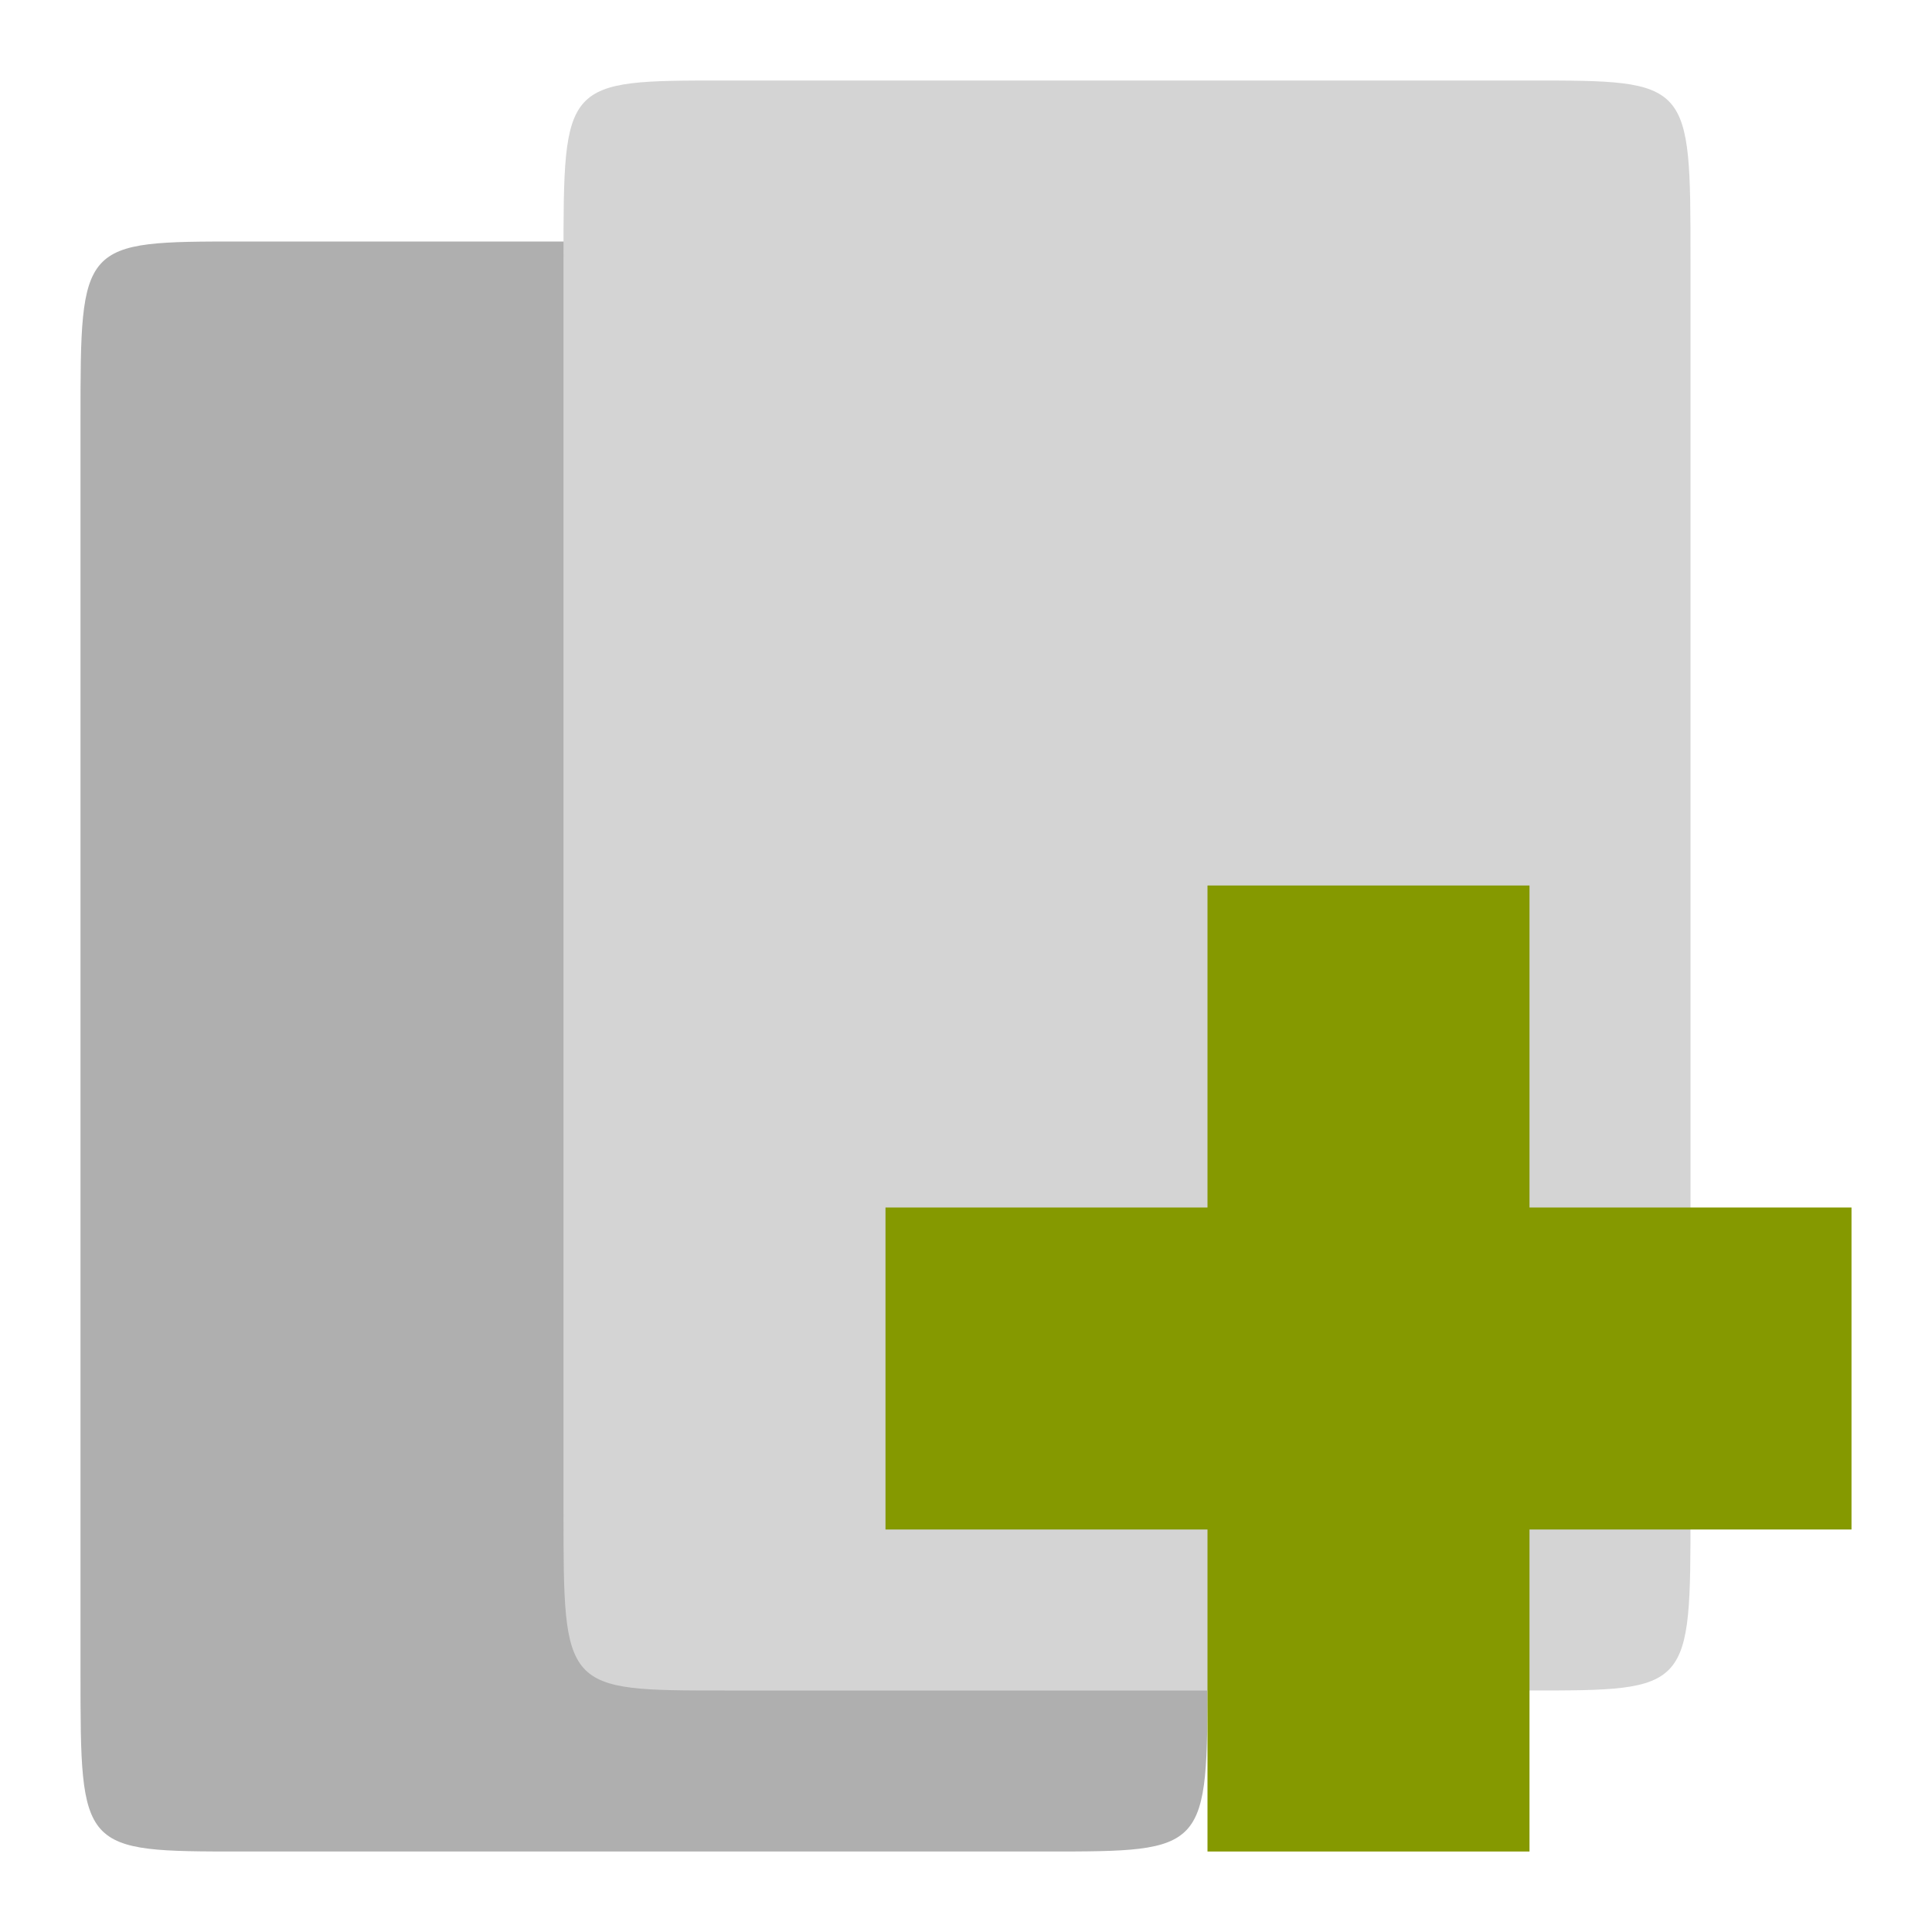 <svg height="48" viewBox="0 0 48 48" width="48" xmlns="http://www.w3.org/2000/svg">
 <path d="m6 6h20c4 0 4 0 4 4.449v31.102c0 4.449 0 4.449-4 4.449h-20c-4 0-4 0-4-4.449v-31.102c0-4.449 0-4.449 4-4.449z" fill="#aaaaaa" fill-opacity=".941" fill-rule="evenodd"/>
 <path d="m18 2h20c4 0 4 0 4 4.449v31.102c0 4.449 0 4.449-4 4.449h-20c-4 0-4 0-4-4.449v-31.102c0-4.449 0-4.449 4-4.449z" fill="#d4d4d4" fill-rule="evenodd"/>
 <path d="m46 30h-8v-8h-8v8h-8v8h8v8h8v-8h8z" fill="#859900"/>
</svg>
